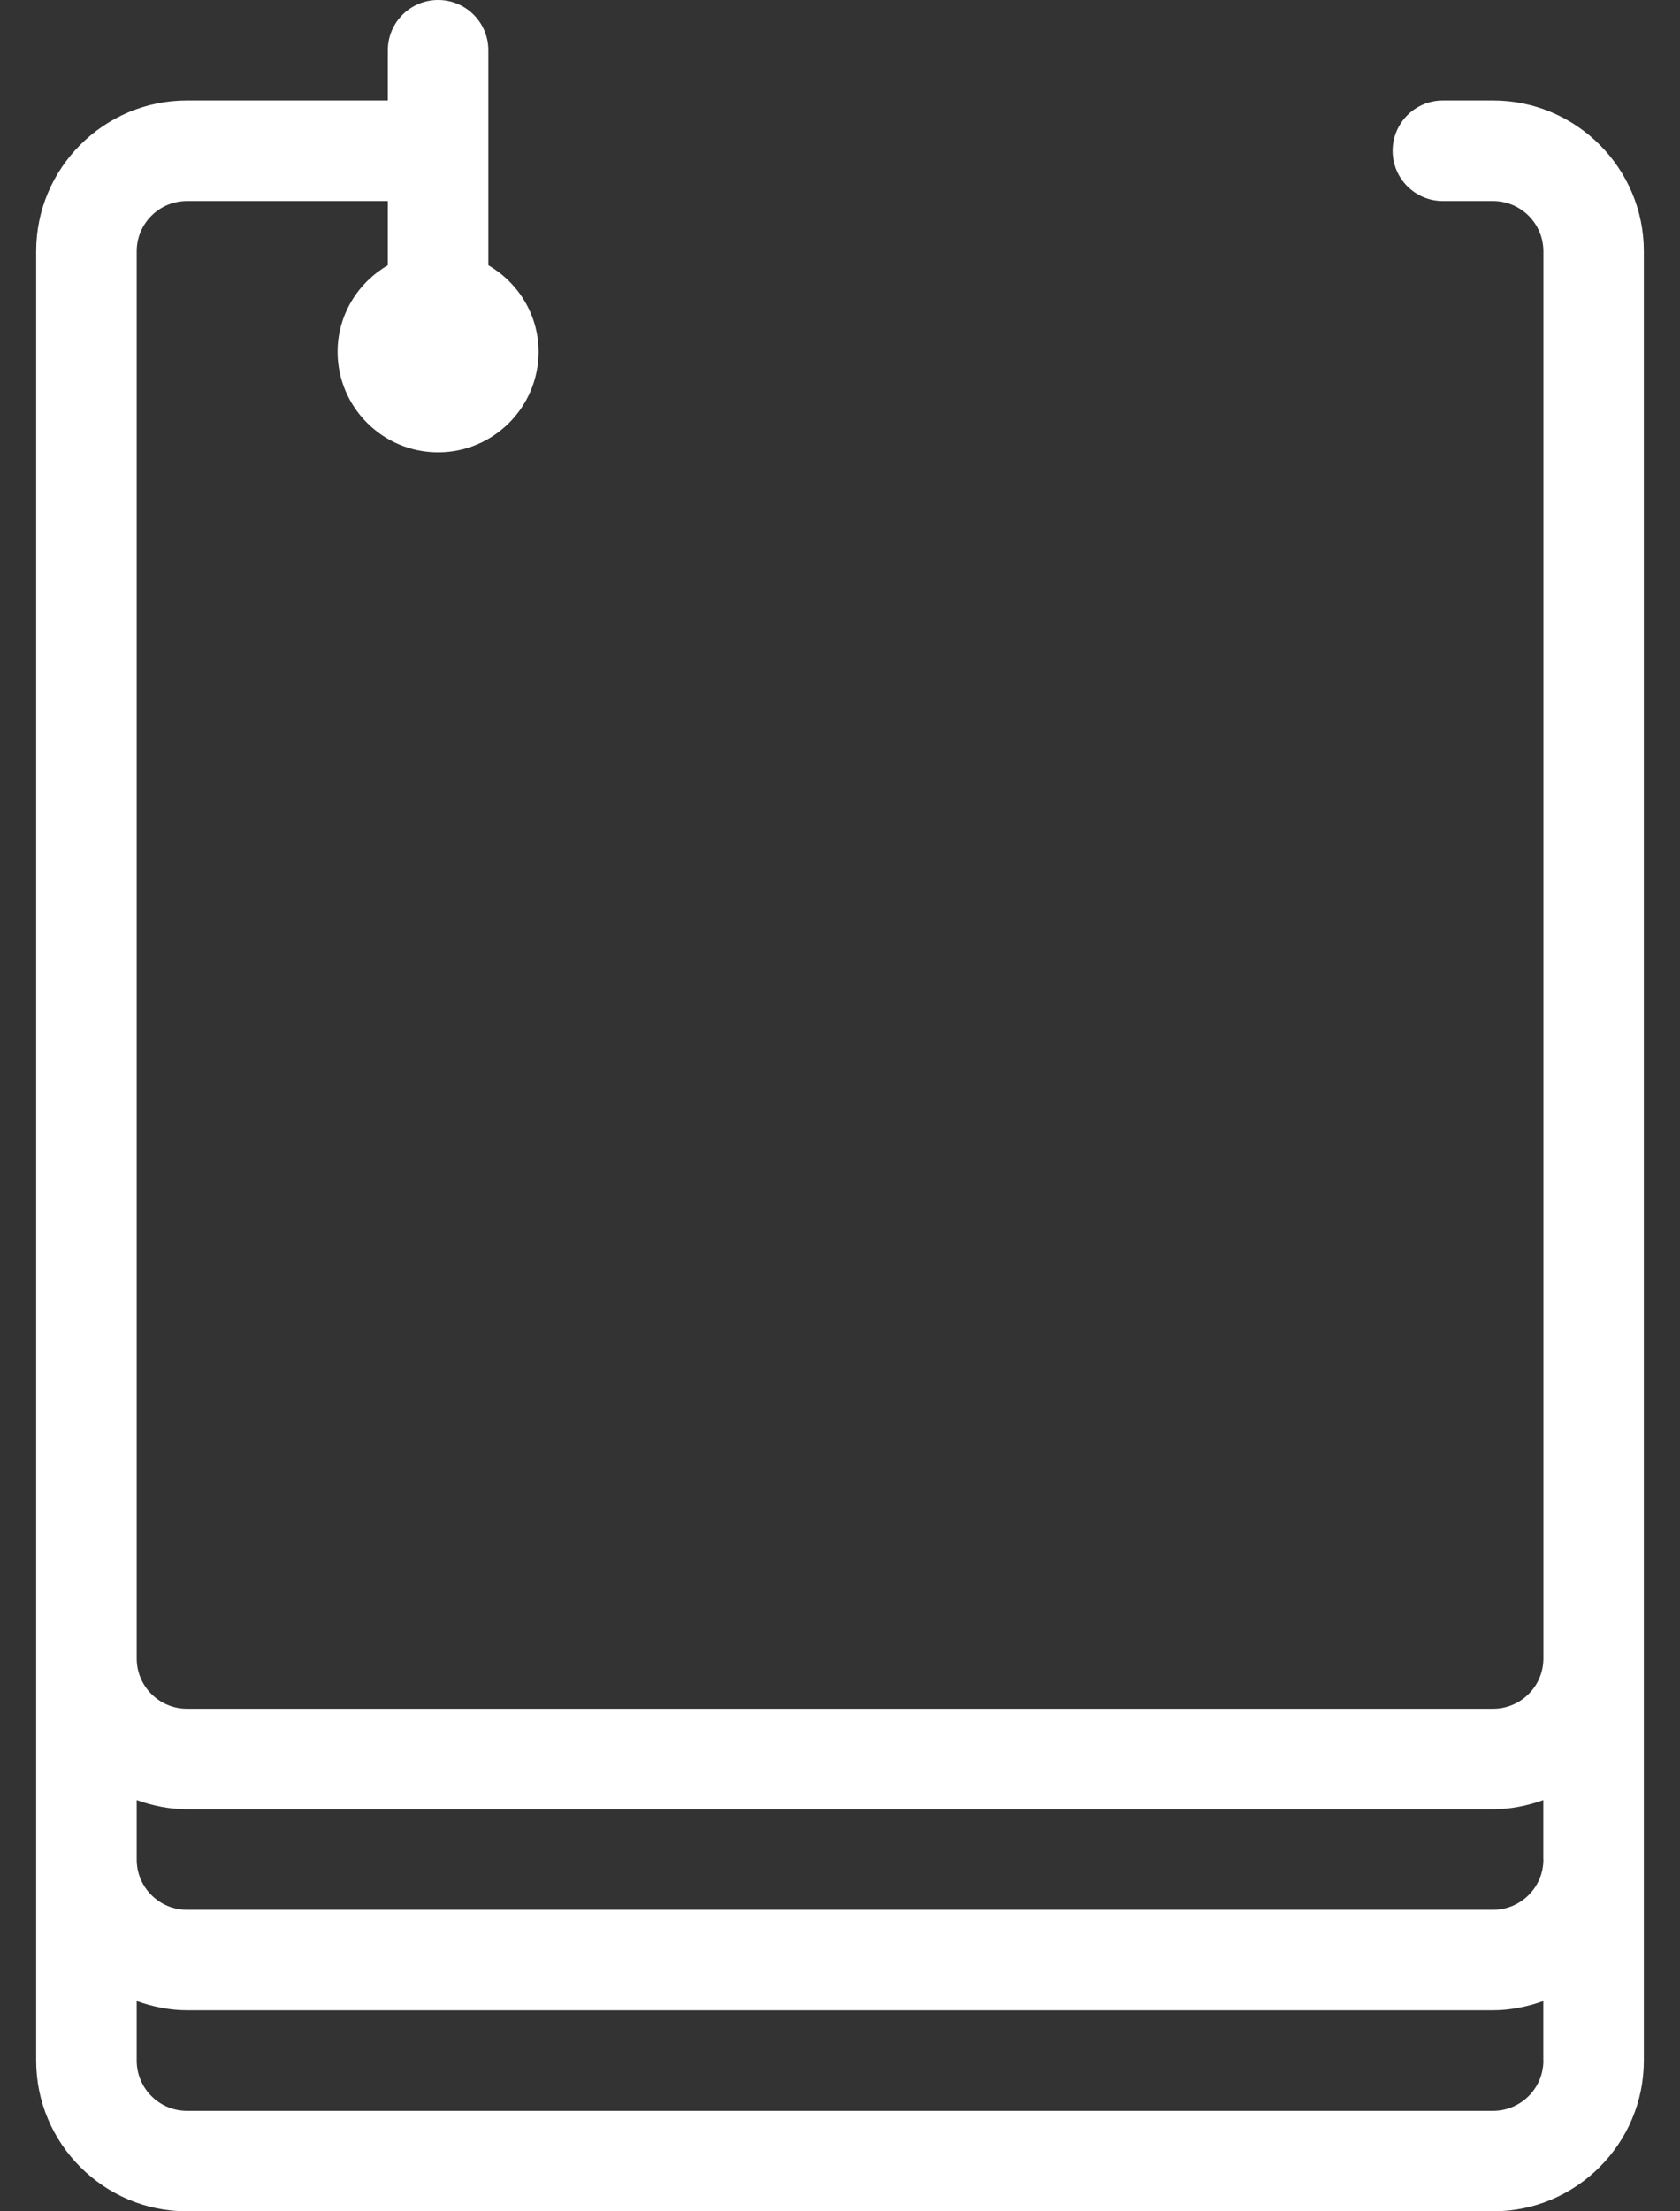 <svg width="19" height="25" viewBox="0 0 19 25" fill="none" xmlns="http://www.w3.org/2000/svg">
<rect x="0" y="0" width="19" height="25" fill="#333333" stroke="none"/>
<path d="M16.886 1.136H16.318C16.004 1.136 15.75 1.391 15.75 1.705C15.75 2.018 16.004 2.273 16.318 2.273H16.886C17.2 2.273 17.455 2.528 17.455 2.841V18.75C17.455 19.063 17.2 19.318 16.886 19.318H2.114C1.8 19.318 1.546 19.063 1.546 18.75V2.841C1.546 2.528 1.8 2.273 2.114 2.273H4.386V2.999C4.048 3.196 3.818 3.559 3.818 3.977C3.818 4.604 4.328 5.114 4.955 5.114C5.581 5.114 6.091 4.604 6.091 3.977C6.091 3.559 5.861 3.196 5.523 2.999V0.568C5.523 0.255 5.269 0 4.955 0C4.64 0 4.386 0.255 4.386 0.568V1.136H2.114C1.174 1.136 0.409 1.901 0.409 2.841V18.75V23.296C0.409 24.235 1.174 25 2.114 25H16.886C17.826 25 18.591 24.235 18.591 23.296V18.75V2.841C18.591 1.901 17.826 1.136 16.886 1.136ZM17.455 23.296C17.455 23.608 17.2 23.864 16.886 23.864H2.114C1.8 23.864 1.546 23.608 1.546 23.296V22.623C1.724 22.686 1.914 22.727 2.114 22.727H16.886C17.086 22.727 17.276 22.686 17.454 22.623V23.296H17.455ZM17.455 21.023C17.455 21.336 17.2 21.591 16.886 21.591H2.114C1.8 21.591 1.546 21.336 1.546 21.023V20.35C1.724 20.414 1.914 20.454 2.114 20.454H16.886C17.086 20.454 17.276 20.414 17.454 20.35V21.023H17.455Z" fill="white"/>
</svg>
